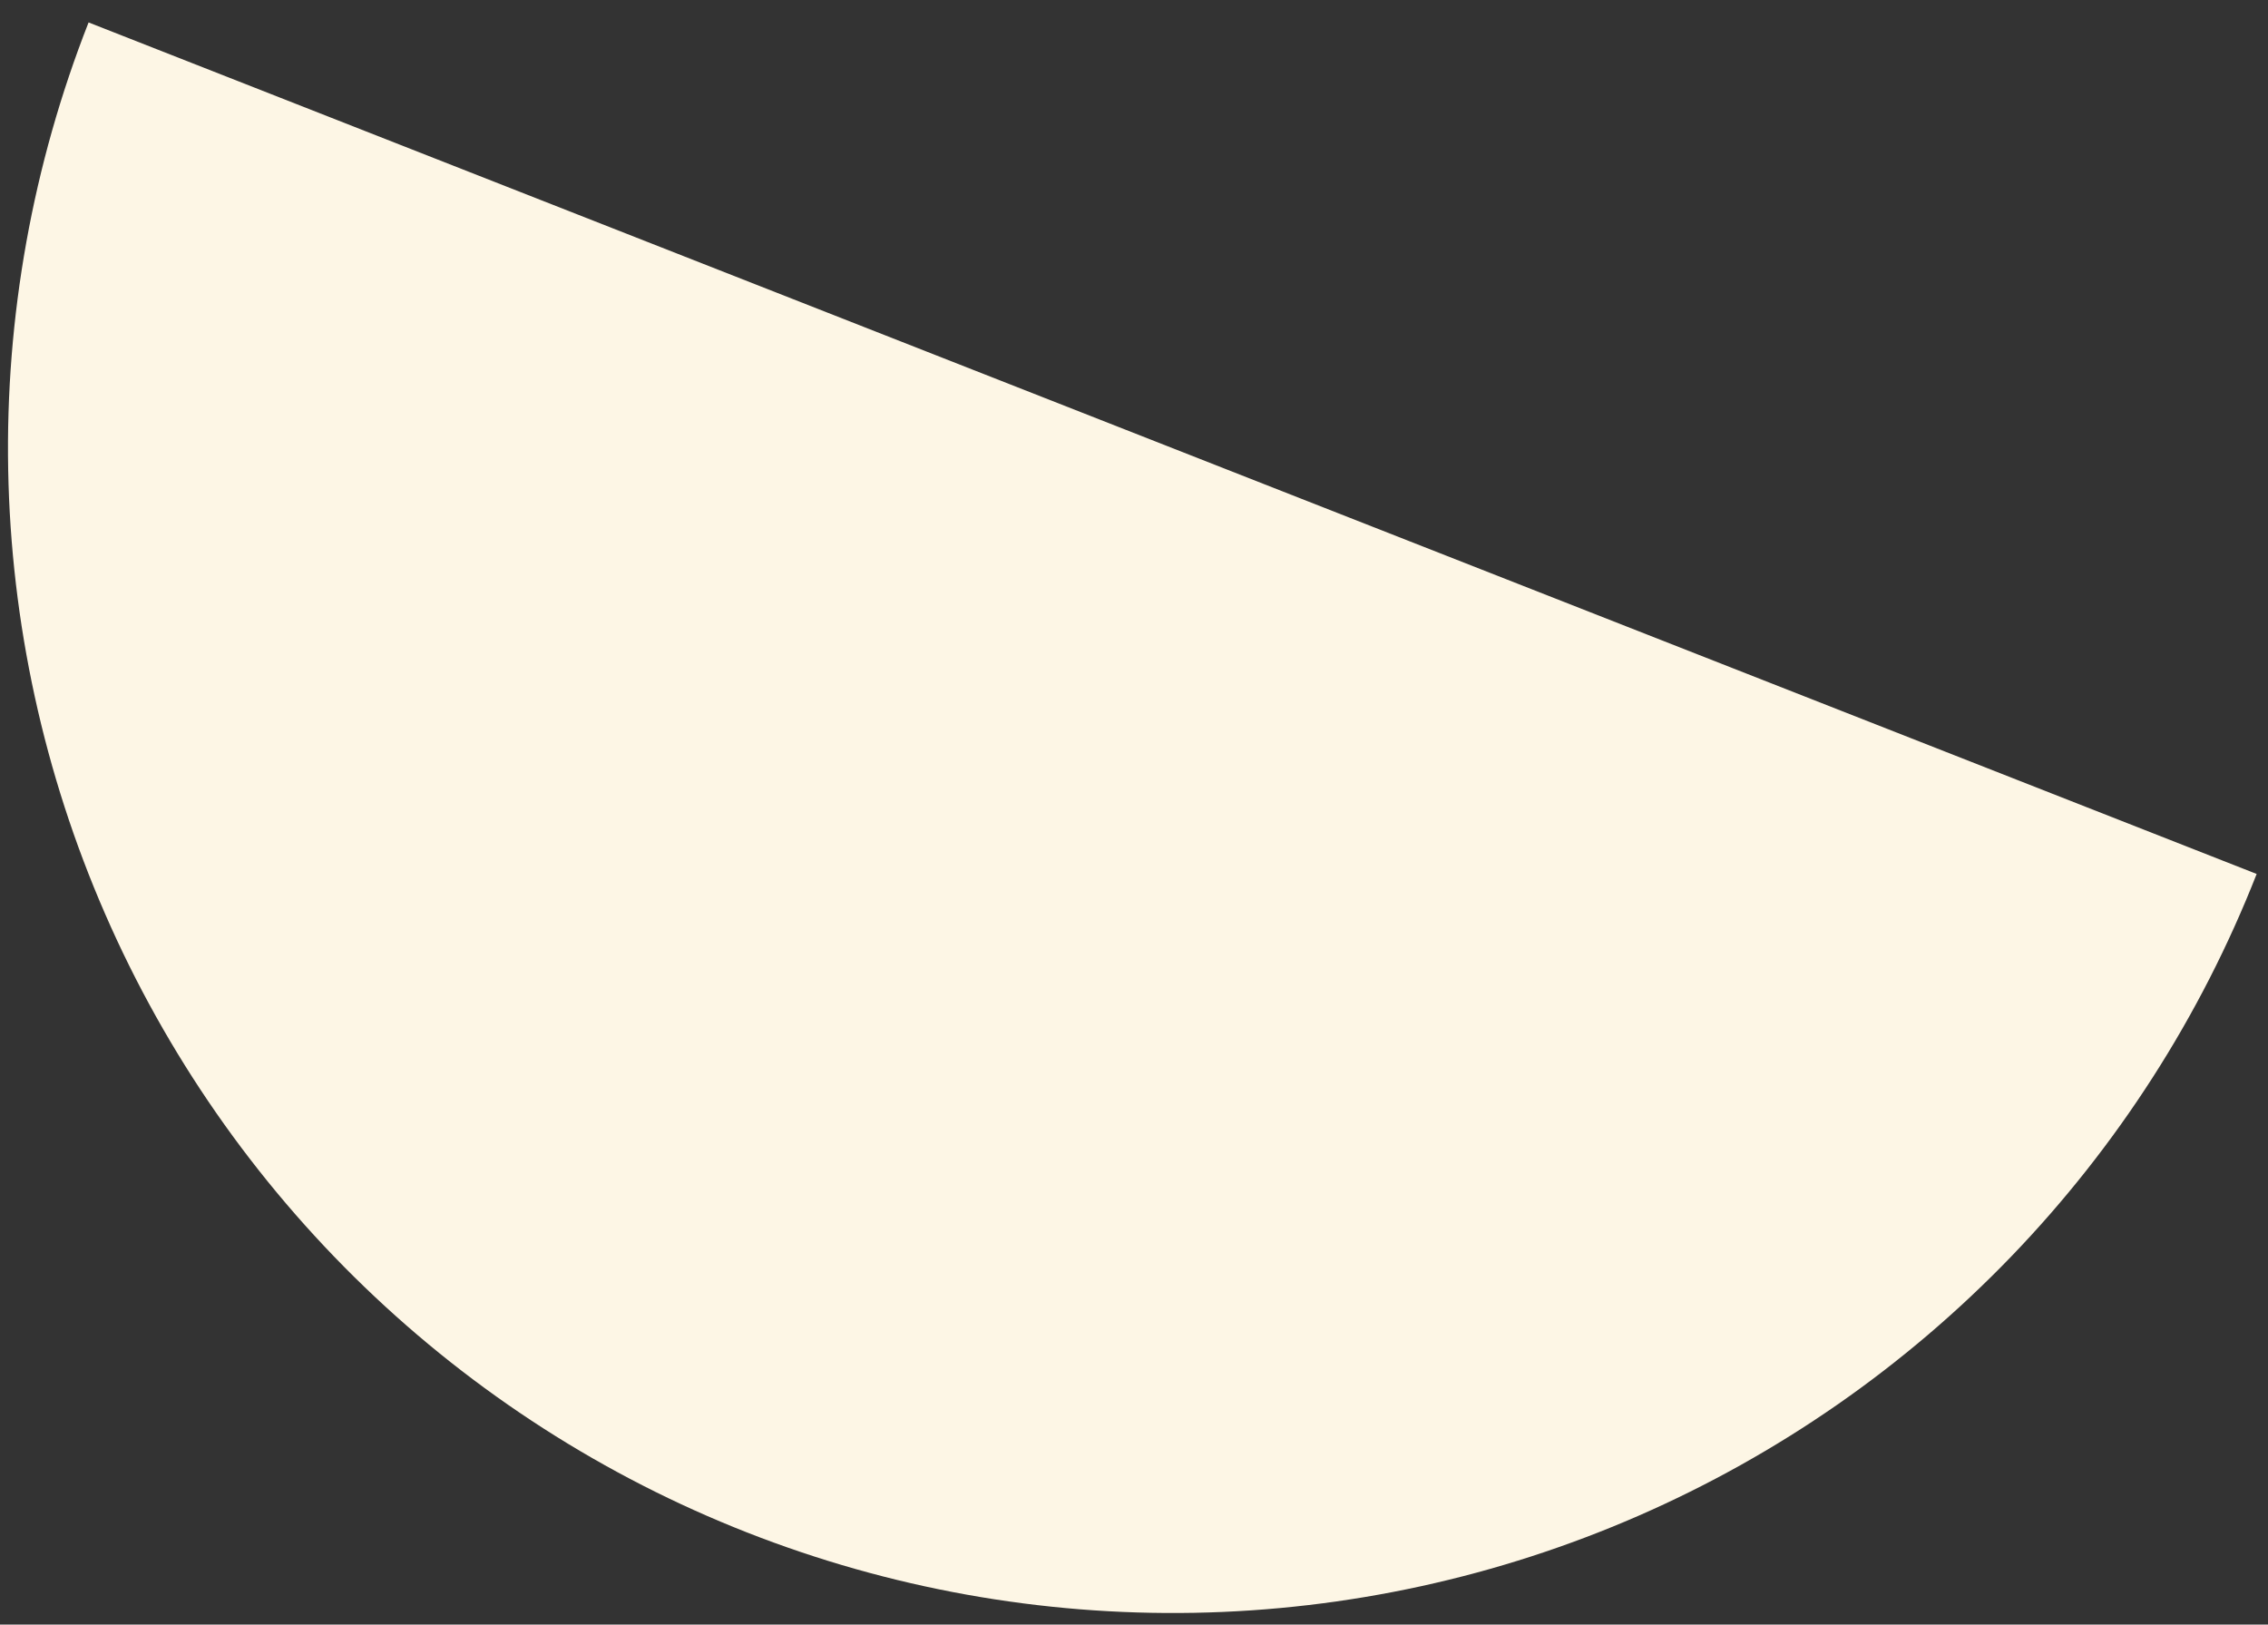 <svg width="74" height="53" viewBox="0 0 74 53" fill="none" xmlns="http://www.w3.org/2000/svg">
<rect x="0" y="0" width="74" height="53" fill="#333333" stroke="none"/>
<path d="M73.63 28.512C71.806 33.157 69.085 37.398 65.623 40.991C62.16 44.584 58.023 47.46 53.449 49.455C48.875 51.45 43.952 52.524 38.963 52.616C33.974 52.708 29.015 51.817 24.37 49.993C19.725 48.169 15.485 45.448 11.892 41.985C8.298 38.522 5.422 34.386 3.428 29.811C1.433 25.237 0.359 20.315 0.267 15.325C0.174 10.336 1.066 5.377 2.89 0.732L38.26 14.622L73.63 28.512Z" fill="#FDF6E5"/>
</svg>
